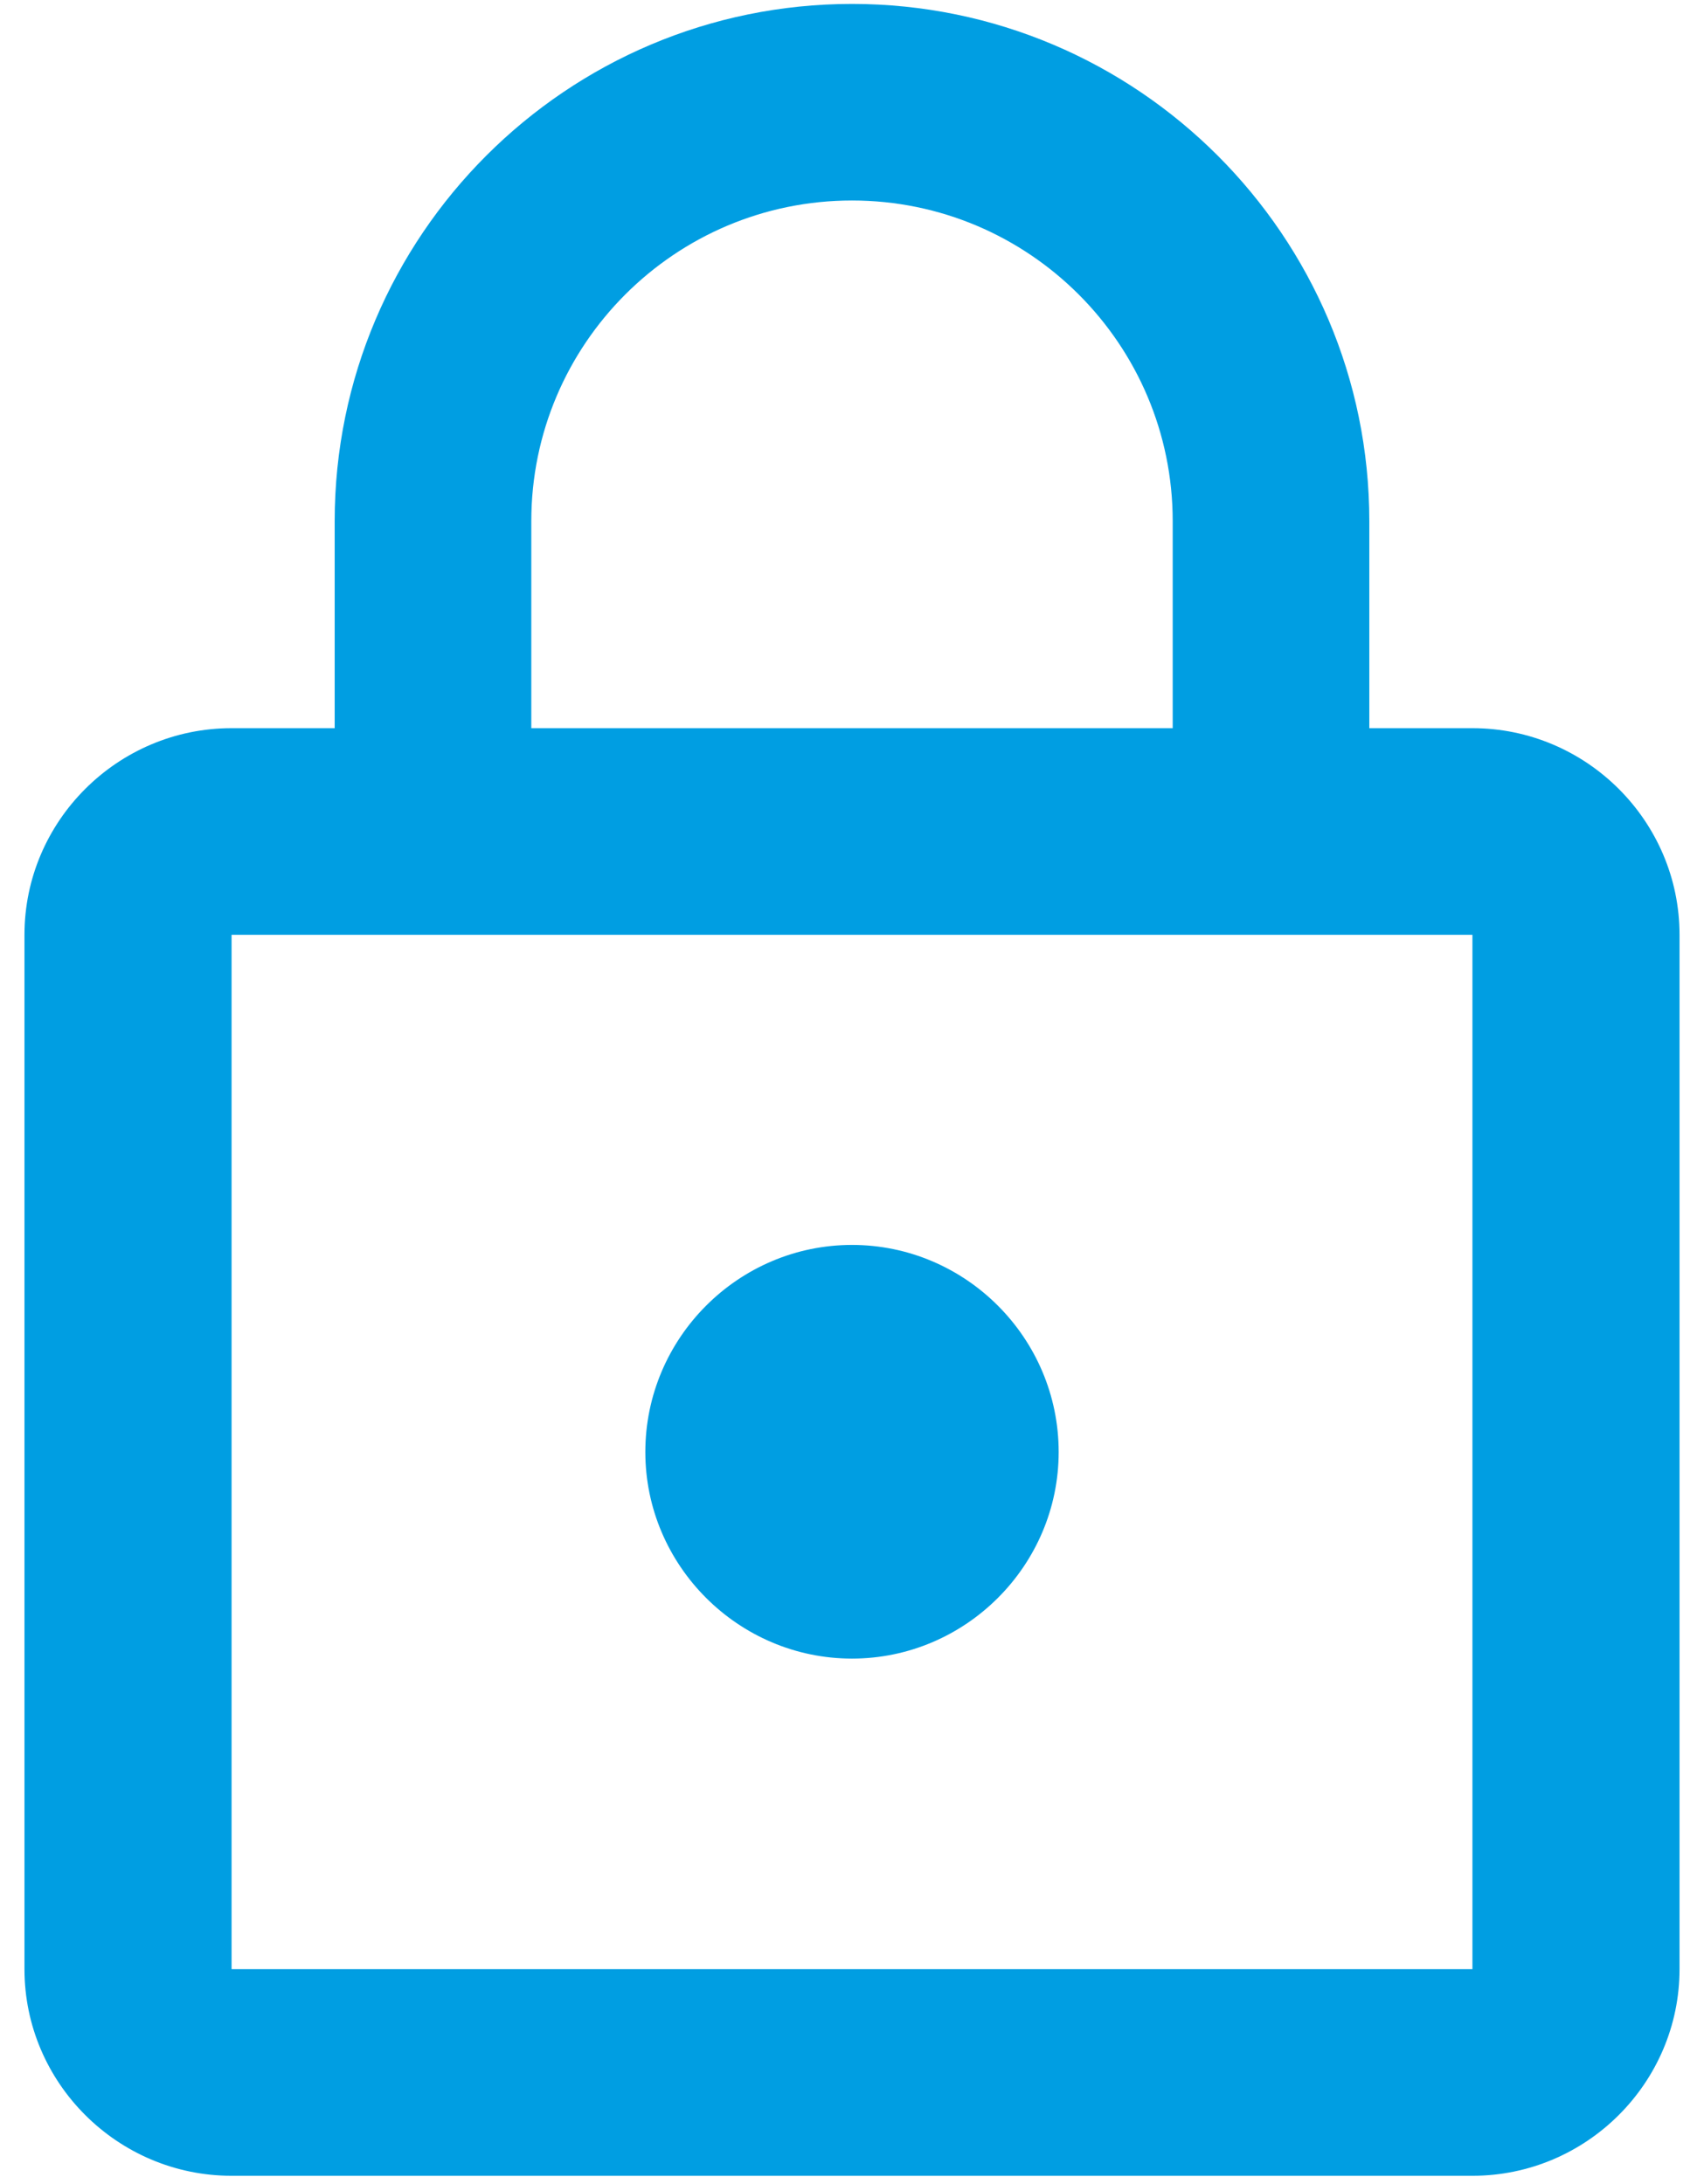 <?xml version="1.0" encoding="utf-8"?>
<!-- Generator: Avocode 2.5.4 - http://avocode.com -->
<svg height="50" width="39" xmlns:xlink="http://www.w3.org/1999/xlink" xmlns="http://www.w3.org/2000/svg" viewBox="0 0 39 50">
    <path fill="#009ee2" fill-rule="evenodd" d="M 19.5 37.97 C 22.1 37.97 24.23 35.84 24.23 33.24 C 24.23 30.63 22.1 28.5 19.5 28.5 C 16.9 28.5 14.77 30.63 14.77 33.24 C 14.77 35.84 16.9 37.97 19.5 37.97 L 19.5 37.97 Z M 33.7 16.67 L 31.34 16.67 L 31.34 11.93 C 31.34 5.4 26.03 0.09 19.5 0.09 C 12.97 0.09 7.66 5.4 7.66 11.93 L 7.66 16.67 L 5.3 16.67 C 2.69 16.67 0.56 18.8 0.56 21.4 L 0.56 45.08 C 0.56 47.68 2.69 49.81 5.3 49.81 L 33.7 49.81 C 36.31 49.81 38.44 47.68 38.44 45.08 L 38.44 21.4 C 38.44 18.8 36.31 16.67 33.7 16.67 L 33.7 16.67 Z M 12.16 11.93 C 12.16 7.88 15.45 4.59 19.5 4.59 C 23.55 4.59 26.84 7.88 26.84 11.93 L 26.84 16.67 L 12.16 16.67 L 12.16 11.93 L 12.16 11.93 Z M 33.7 45.08 L 5.3 45.08 L 5.3 21.4 L 33.7 21.4 L 33.7 45.08 L 33.7 45.08 Z M 33.7 45.08" />
</svg>